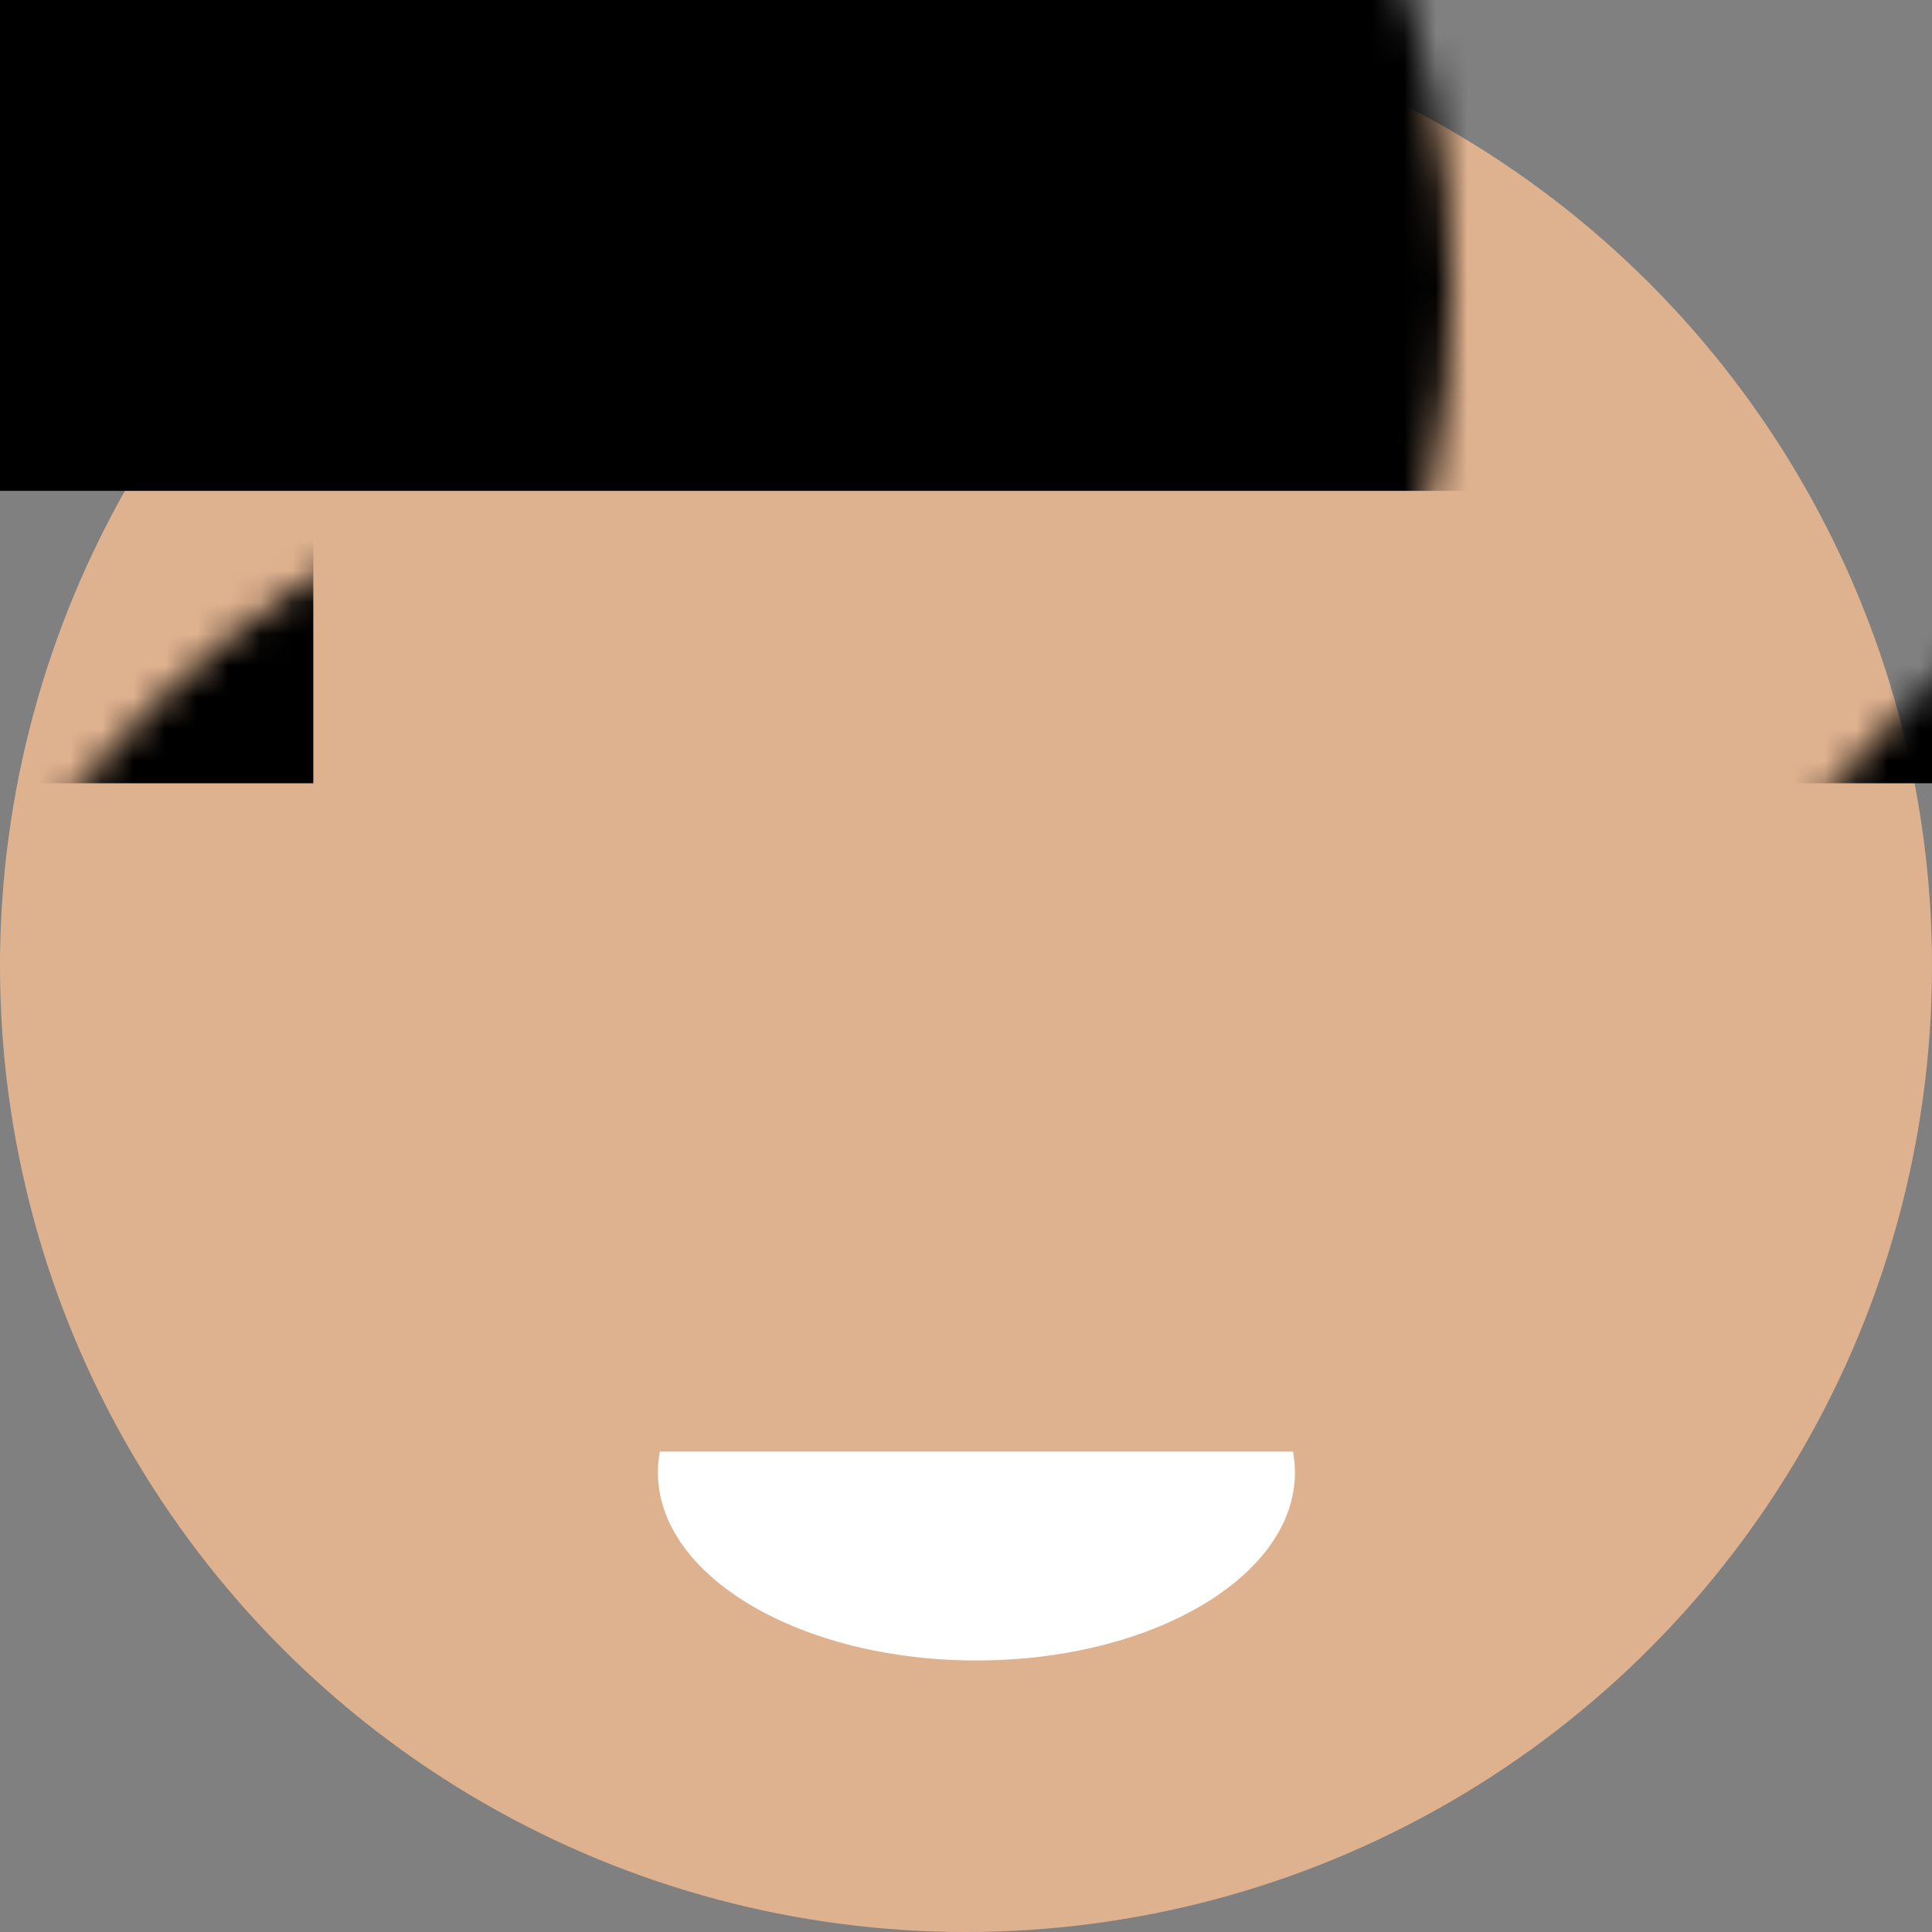 <?xml version="1.0" encoding="UTF-8" standalone="no"?>
<svg width="61px" height="61px" viewBox="0 0 61 61" version="1.1" xmlns="http://www.w3.org/2000/svg" xmlns:xlink="http://www.w3.org/1999/xlink">
    <rect x="0" y="0" width="61" height="61" fill="#808080" stroke="none"/>
    <!-- Generator: Sketch 42 (36781) - http://www.bohemiancoding.com/sketch -->
    <title>Brent + Oval 13</title>
    <desc>Created with Sketch.</desc>
    <defs>
        <circle id="path-1" cx="30.5" cy="30.5" r="30.5"></circle>
    </defs>
    <g id="Page-2" stroke="none" stroke-width="1" fill="none" fill-rule="evenodd">
        <g id="Brent-+-Oval-13">
            <g id="Brent">
                <circle id="Oval-1" fill="#DFB28F" cx="30.5" cy="30.5" r="30.5"></circle>
                <g id="Rectangle-1">
                    <mask id="mask-2" fill="white">
                        <use xlink:href="#path-1"></use>
                    </mask>
                    <g id="Mask"></g>
                    <rect fill="#000000" mask="url(#mask-2)" x="-15.168" y="-21.432" width="86.719" height="36.93"></rect>
                    <rect id="Rectangle-2" fill="#000000" mask="url(#mask-2)" x="-4.286" y="13.519" width="14.178" height="11.211"></rect>
                    <rect id="Rectangle-3" fill="#000000" mask="url(#mask-2)" x="51.108" y="13.519" width="14.178" height="11.211"></rect>
                    <ellipse id="Oval-3" fill="#000000" mask="url(#mask-2)" cx="30.5" cy="61.824" rx="7.419" ry="6.43"></ellipse>
                </g>
            </g>
            <path d="M20.834,45.832 C20.794,46.049 20.773,46.269 20.773,46.492 C20.773,49.77 25.276,52.427 30.83,52.427 C36.384,52.427 40.886,49.77 40.886,46.492 C40.886,46.269 40.866,46.049 40.825,45.832 L20.834,45.832 Z" id="Oval-13" fill="#FFFFFF"></path>
        </g>
    </g>
</svg>